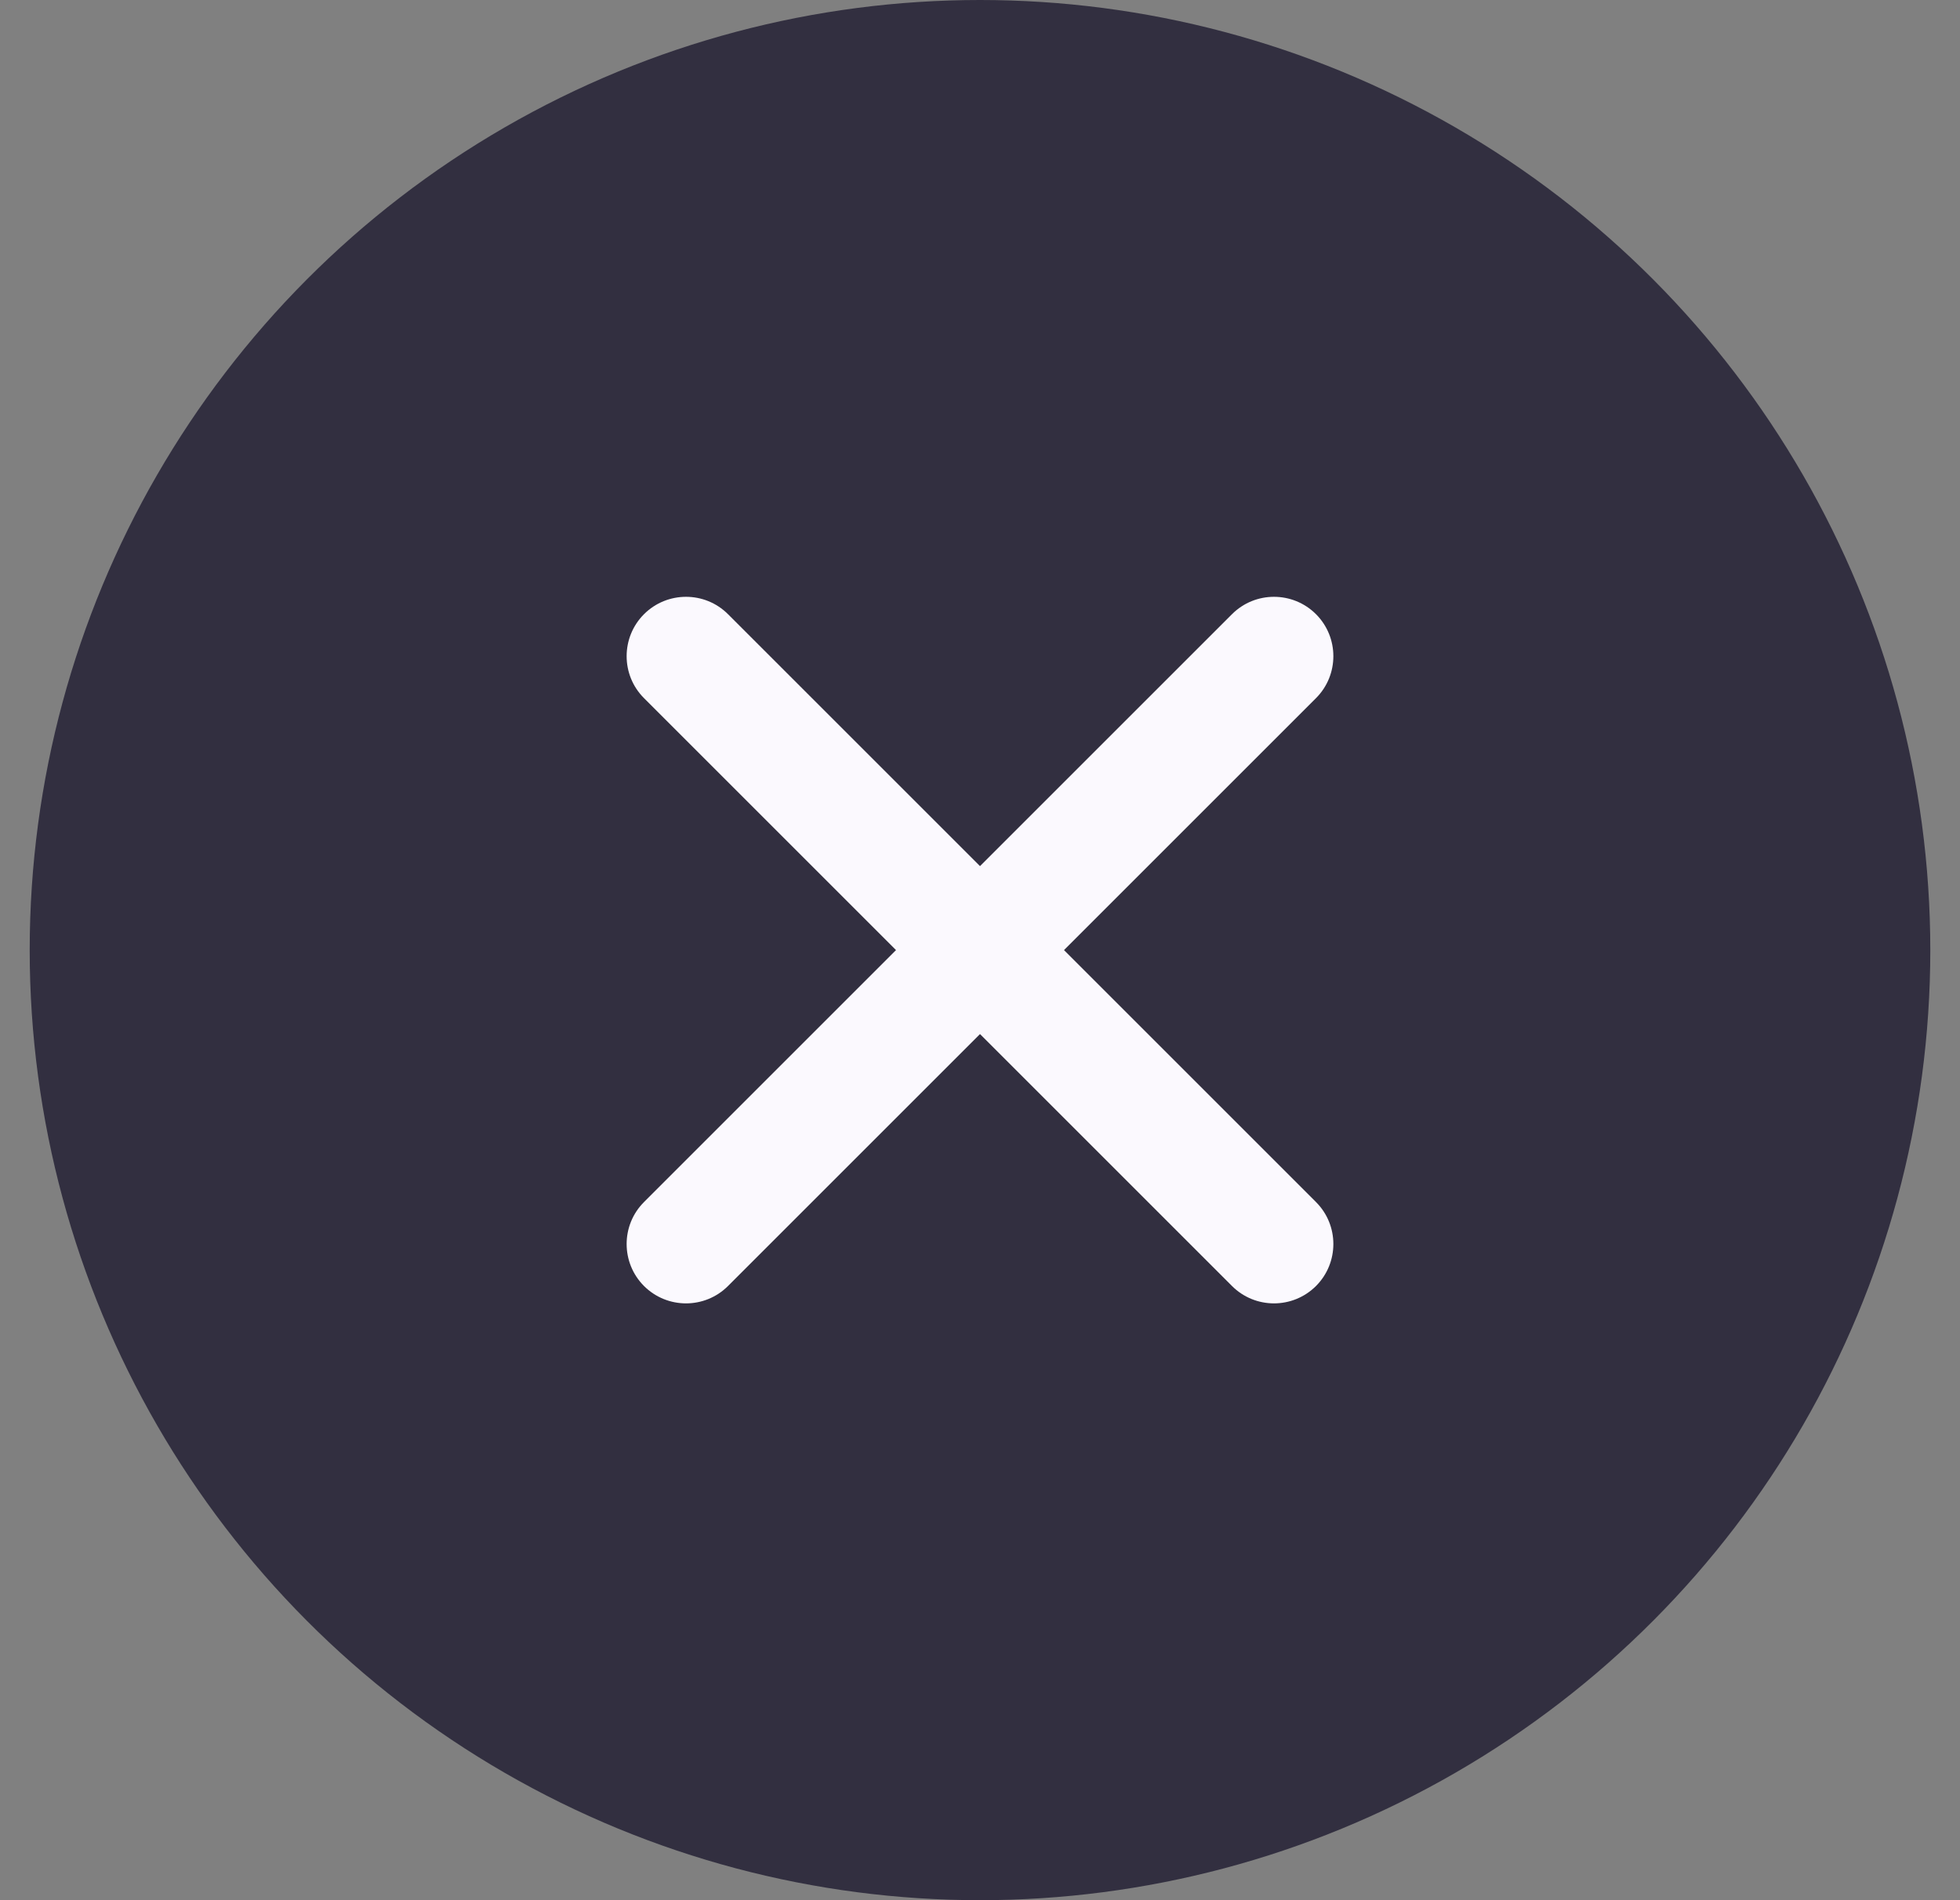 <svg width="33" height="32" viewBox="0 0 33 32" fill="none" xmlns="http://www.w3.org/2000/svg">
    <rect x="0" y="0" width="33" height="32" fill="#808080" stroke="none"/>
    <circle cx="16.5" cy="16" r="16" fill="#322F40" />
    <path fill-rule="evenodd" clip-rule="evenodd"
        d="M10.843 21.657C10.453 21.266 10.453 20.633 10.843 20.243L20.743 10.343C21.133 9.953 21.766 9.953 22.157 10.343C22.547 10.734 22.547 11.367 22.157 11.757L12.257 21.657C11.867 22.047 11.234 22.047 10.843 21.657Z"
        fill="#FBF9FE" />
    <path fill-rule="evenodd" clip-rule="evenodd"
        d="M10.843 10.343C11.234 9.953 11.867 9.953 12.257 10.343L22.157 20.243C22.547 20.633 22.547 21.266 22.157 21.657C21.766 22.047 21.133 22.047 20.743 21.657L10.843 11.757C10.453 11.367 10.453 10.734 10.843 10.343Z"
        fill="#FBF9FE" />
</svg>